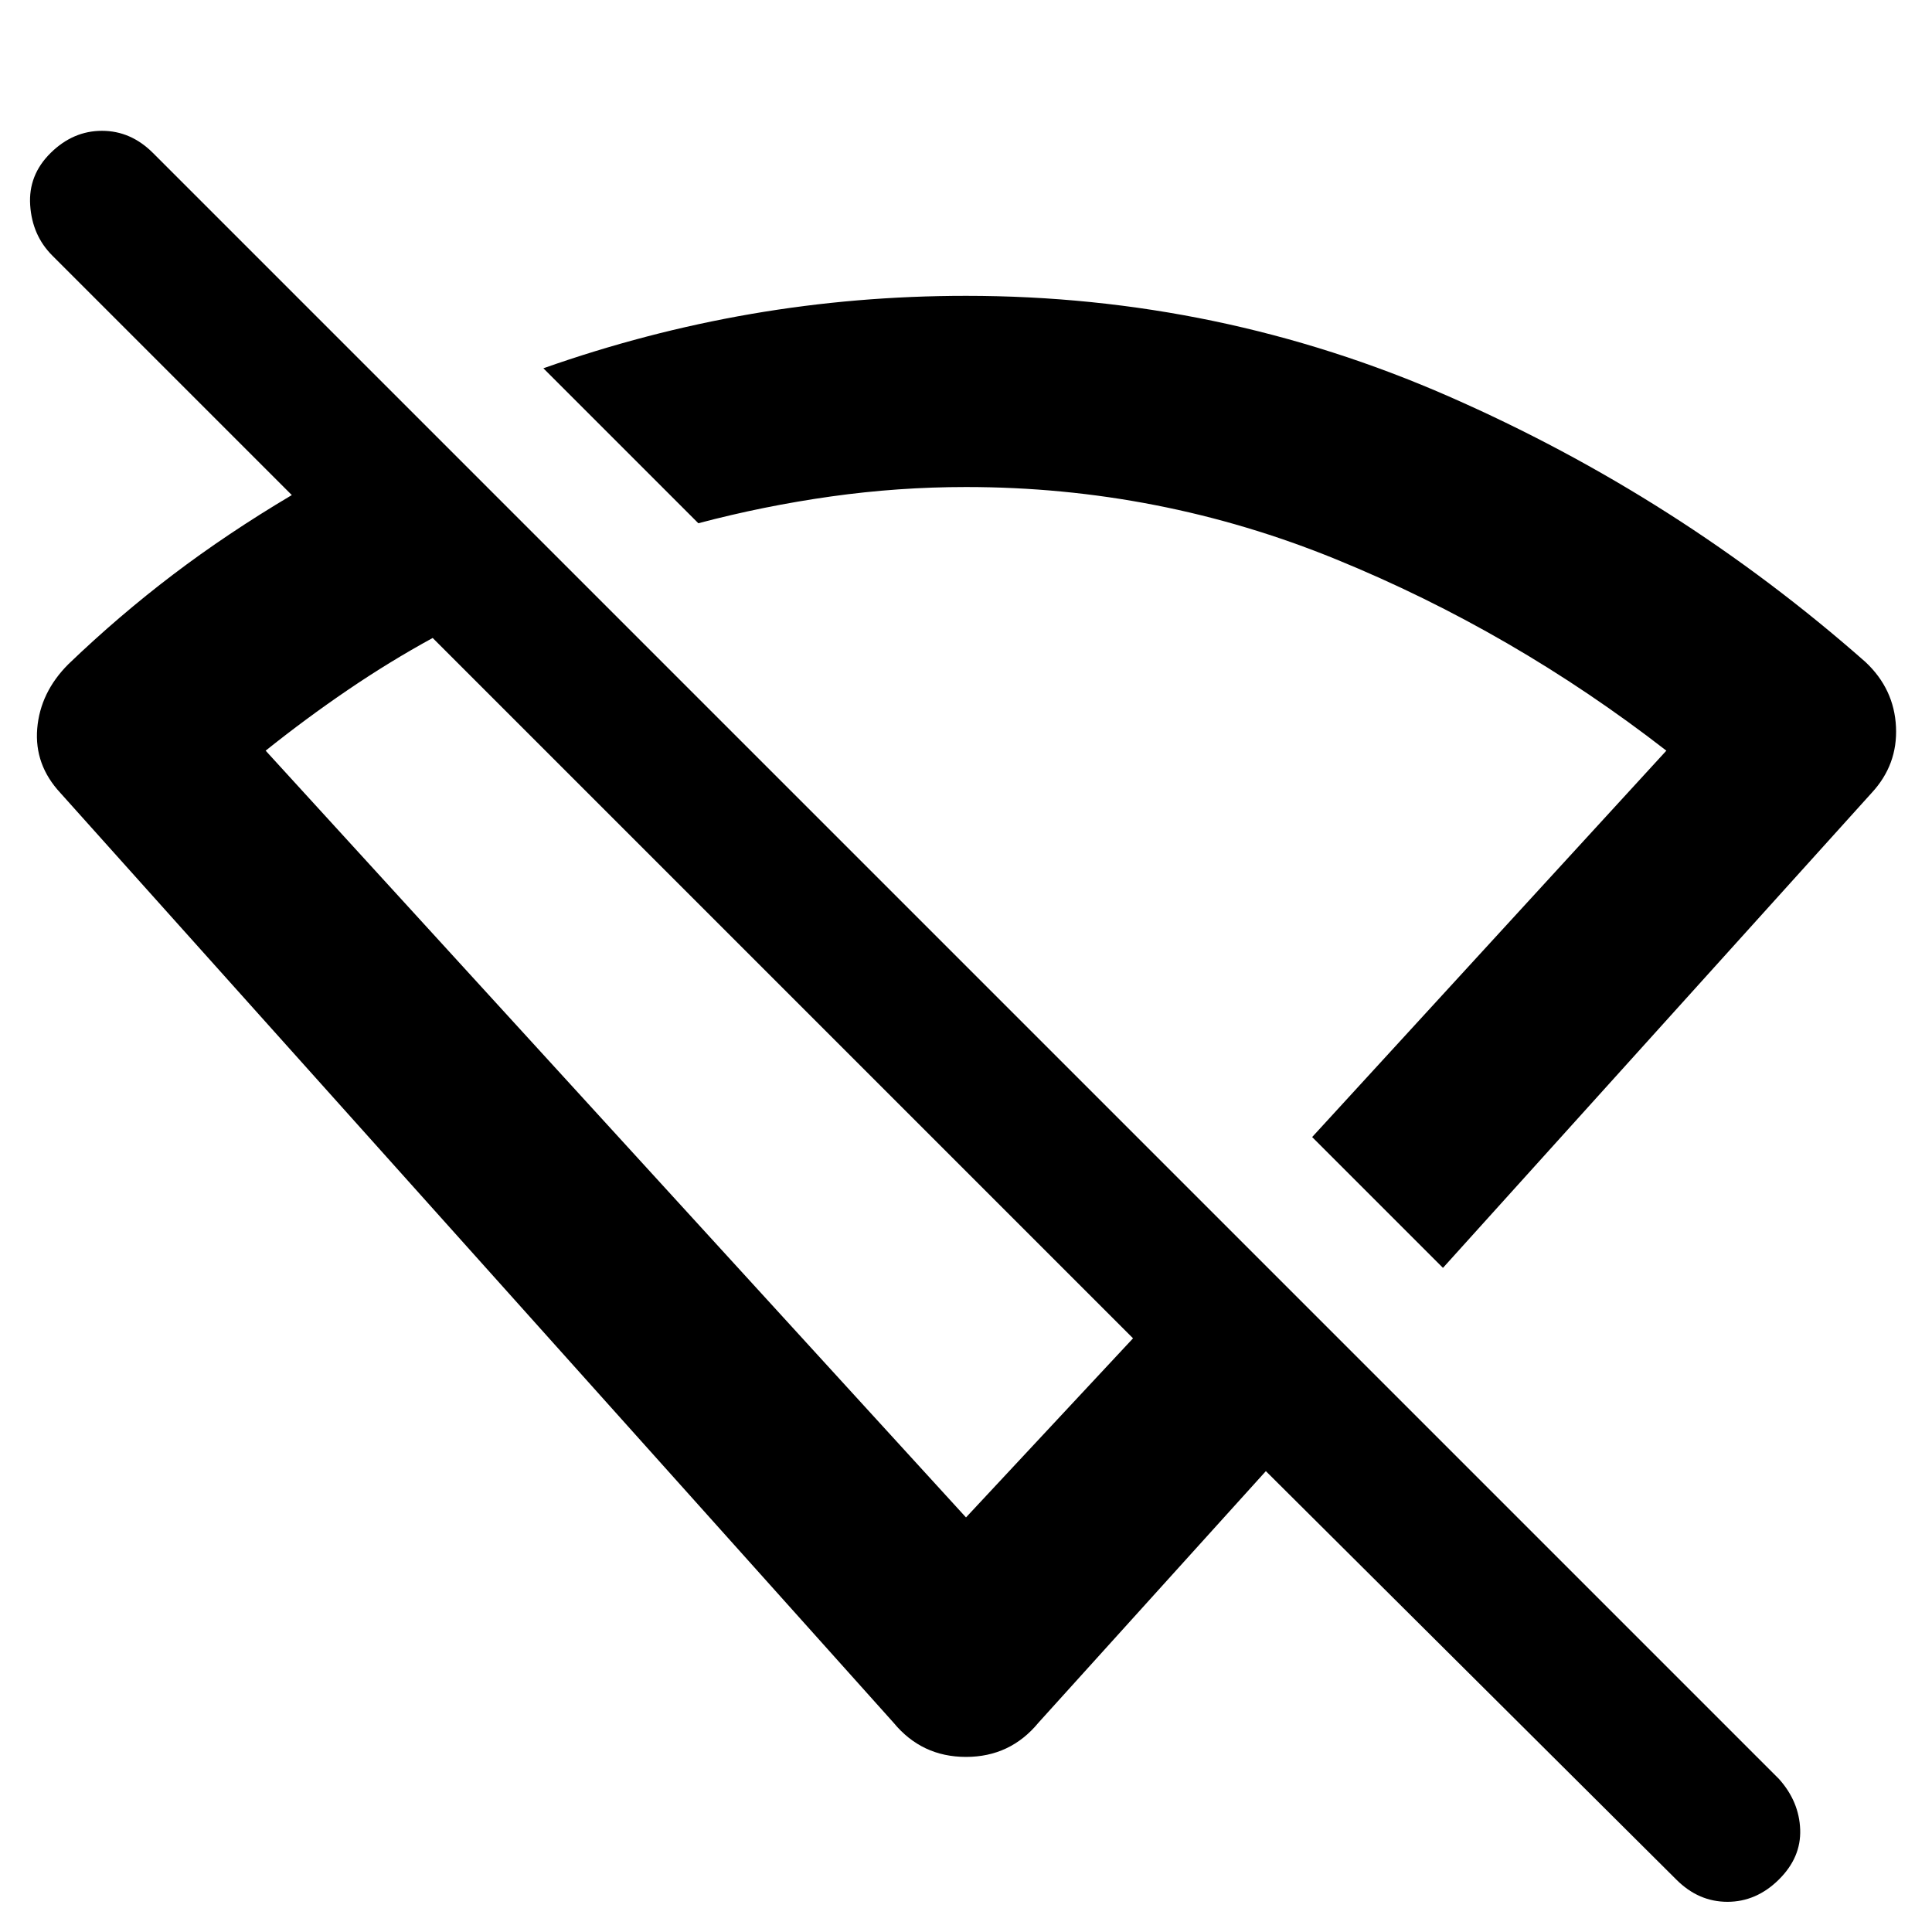 <svg xmlns="http://www.w3.org/2000/svg" width="48" height="48" viewBox="0 96 960 960"><path d="m717 726-65-65 176-192q-76.195-59.164-164.121-95.082Q575.953 338 480 338q-33.667 0-67 4.682T347 356l-77-77q51-18 103.255-27 52.256-9 106.745-9 125.881 0 239.941 50Q834 343 927 425q14.214 13.37 15.107 32.185Q943 476 930 490L717 726ZM480 850l83-89-348-348q-21.295 11.632-42.148 25.816Q152 453 132 469l348 381Zm353 180L629 827 516 952q-14 17-36 17t-36-17L30 490q-13-14-11.5-32T34 426q25-24 52-44.5t59-39.5L26 223q-10-10-11-25t10.158-26q11.158-11 25.5-11T76 172l808 808q10 11.182 10.5 25.09.5 13.91-10.658 24.91t-25.5 11Q844 1041 833 1030ZM499 508Zm-110 79Z"/></svg>